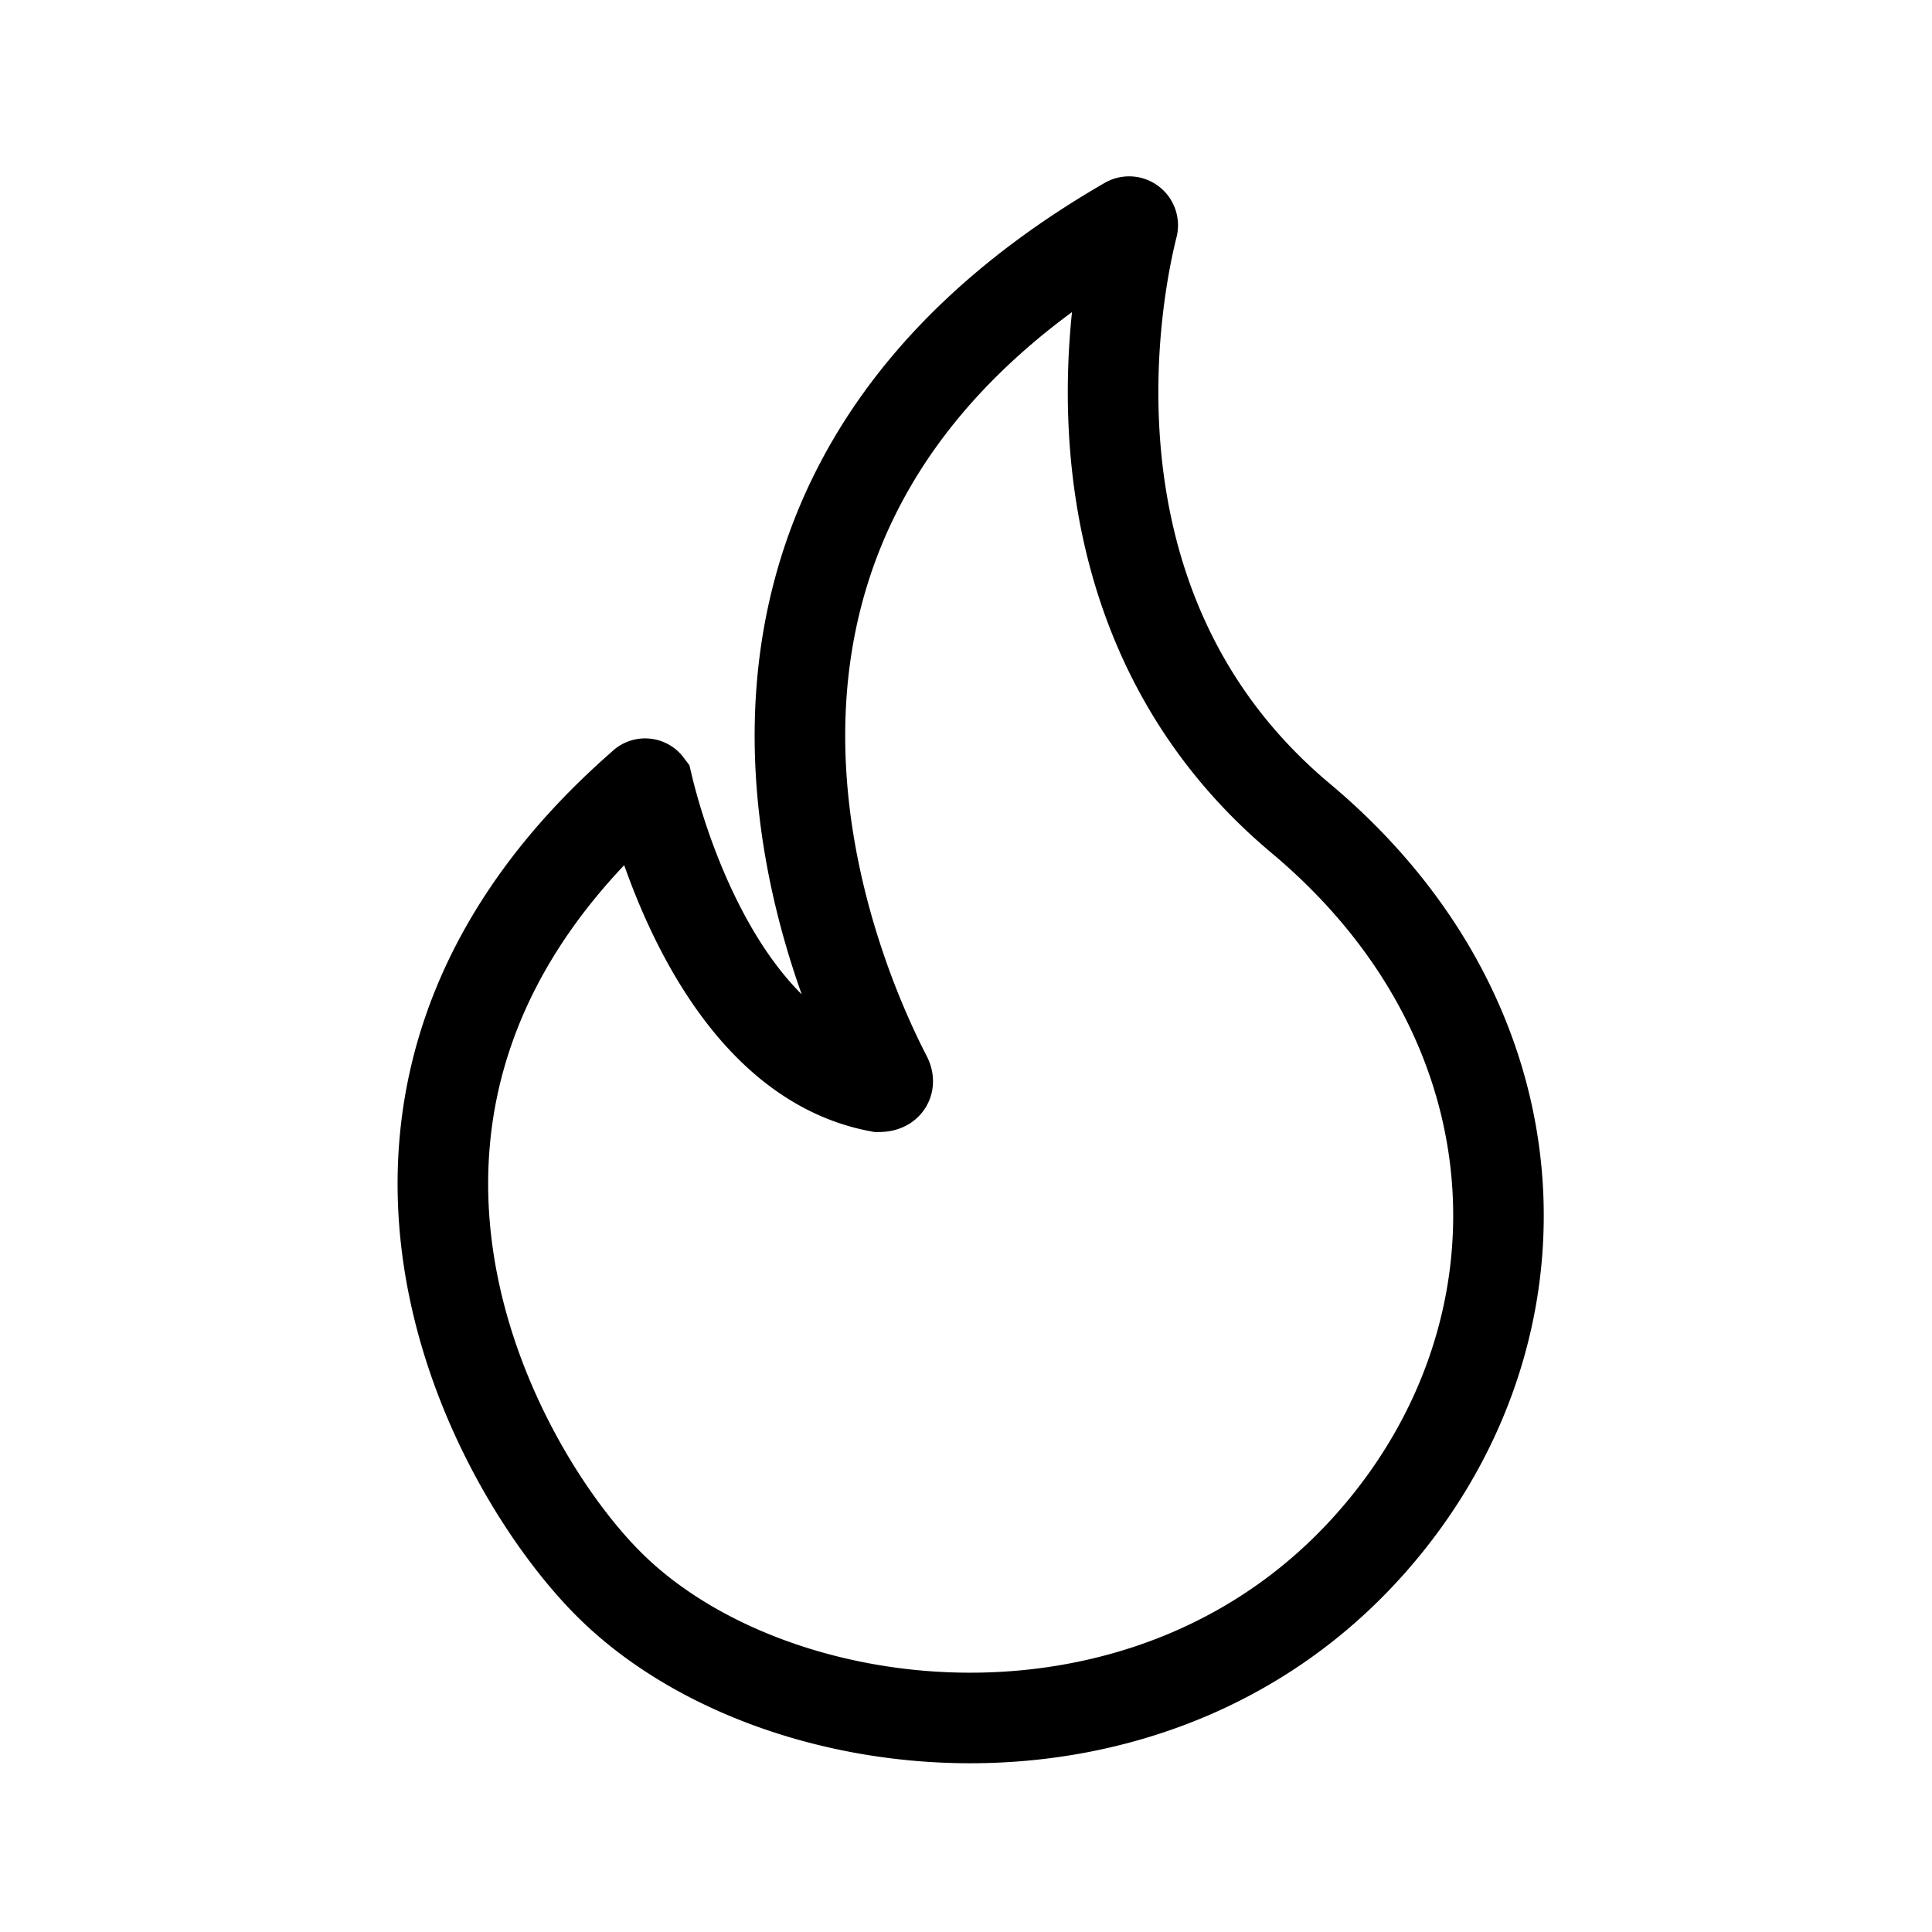 <?xml version="1.0" encoding="utf-8"?><!-- Uploaded to: SVG Repo, www.svgrepo.com, Generator: SVG Repo Mixer Tools -->
<svg width="800px" height="800px" viewBox="0 0 64 64" xmlns="http://www.w3.org/2000/svg" stroke-width="3" stroke="#000000" fill="none"><path d="M37.34,7.36a.12.12,0,0,1,.18.13c-.47,1.86-2.78,12.63,5.57,19.62,8.16,6.84,8.41,17.13,2.33,24-7.27,8.23-19.84,6.78-25.25,1.37C16.36,48.69,9.44,36.33,21.29,26a.1.1,0,0,1,.16,0c.29,1.23,2.3,9,7.66,10,.25,0,.37-.11.25-.34C27.78,32.6,20.66,17,37.34,7.36Z" stroke-linecap="round"/></svg>